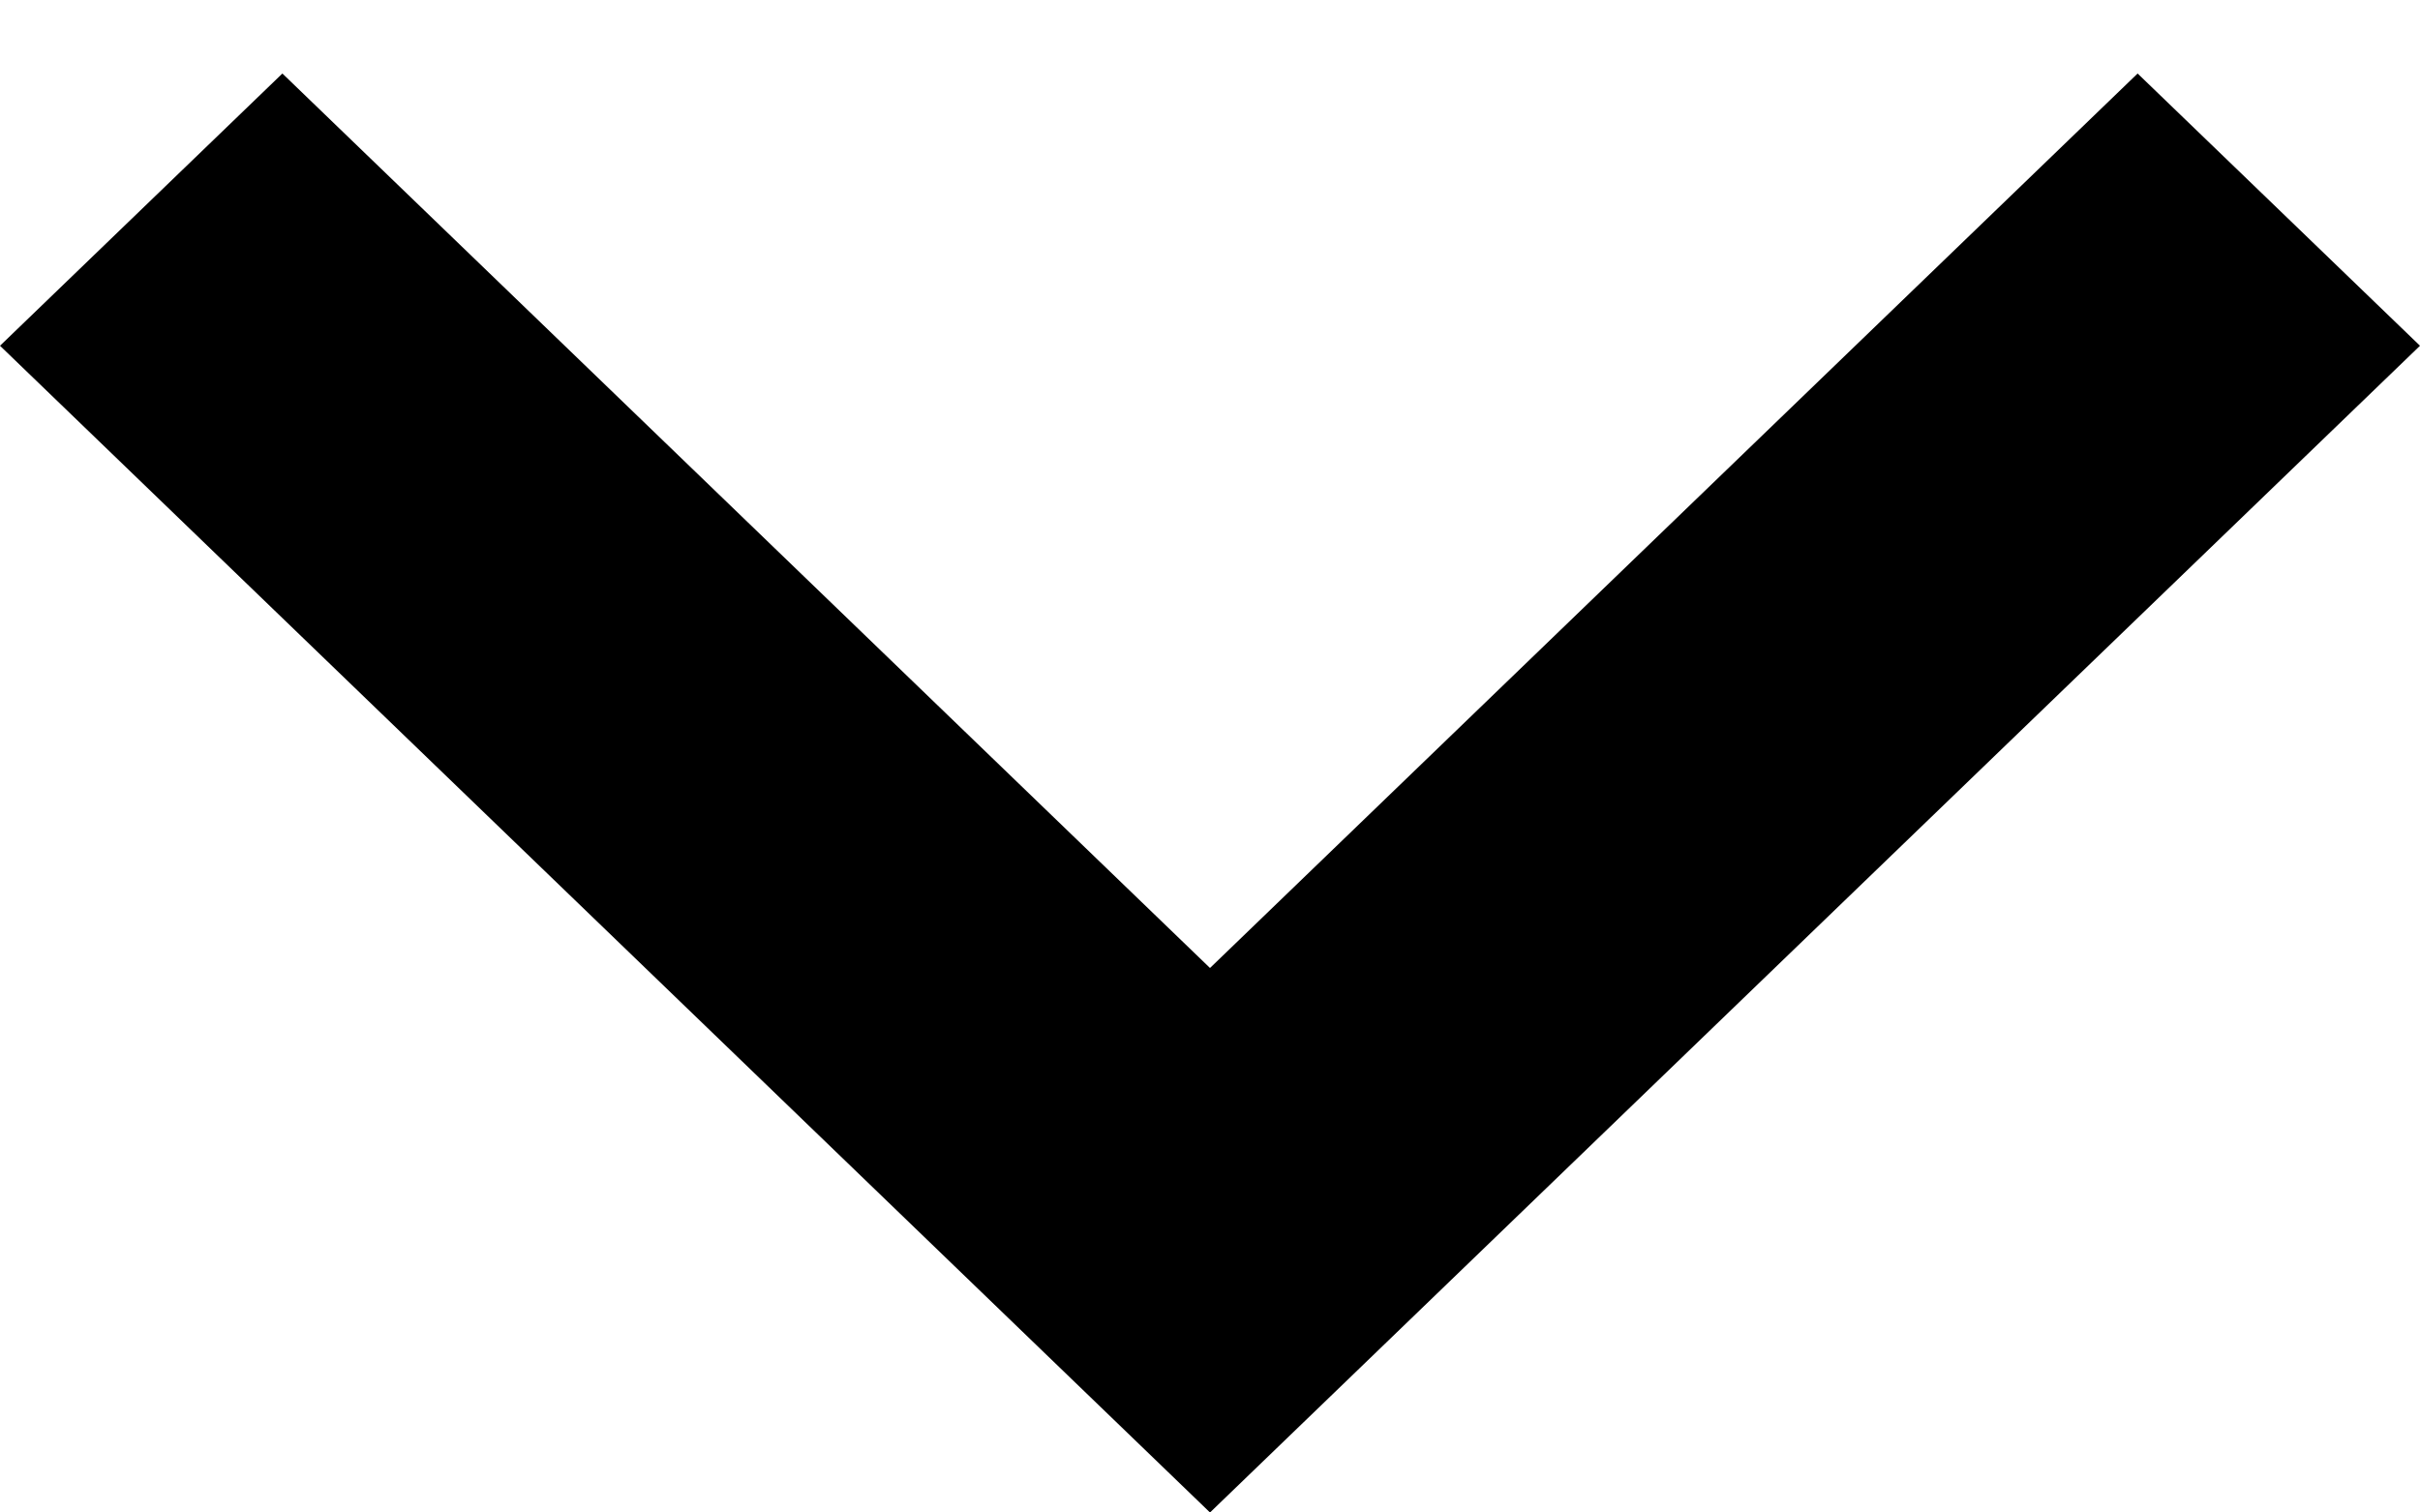 <?xml version="1.0" encoding="UTF-8"?>
<svg width="16px" height="10px" viewBox="0 0 16 10" version="1.1" xmlns="http://www.w3.org/2000/svg" xmlns:xlink="http://www.w3.org/1999/xlink">
    <g id="Symbols" stroke="none" stroke-width="1" fill="none" fill-rule="evenodd">
        <g id="Shape-Copy-2" transform="translate(-544, -36)" fill="#000000">
            <polygon transform="translate(552, 41.5) scale(1, -1) translate(-552, -41.5) " points="552 37 544 44.714 545.867 46.514 552 40.6 558.133 46.514 560 44.714"></polygon>
        </g>
    </g>
</svg>